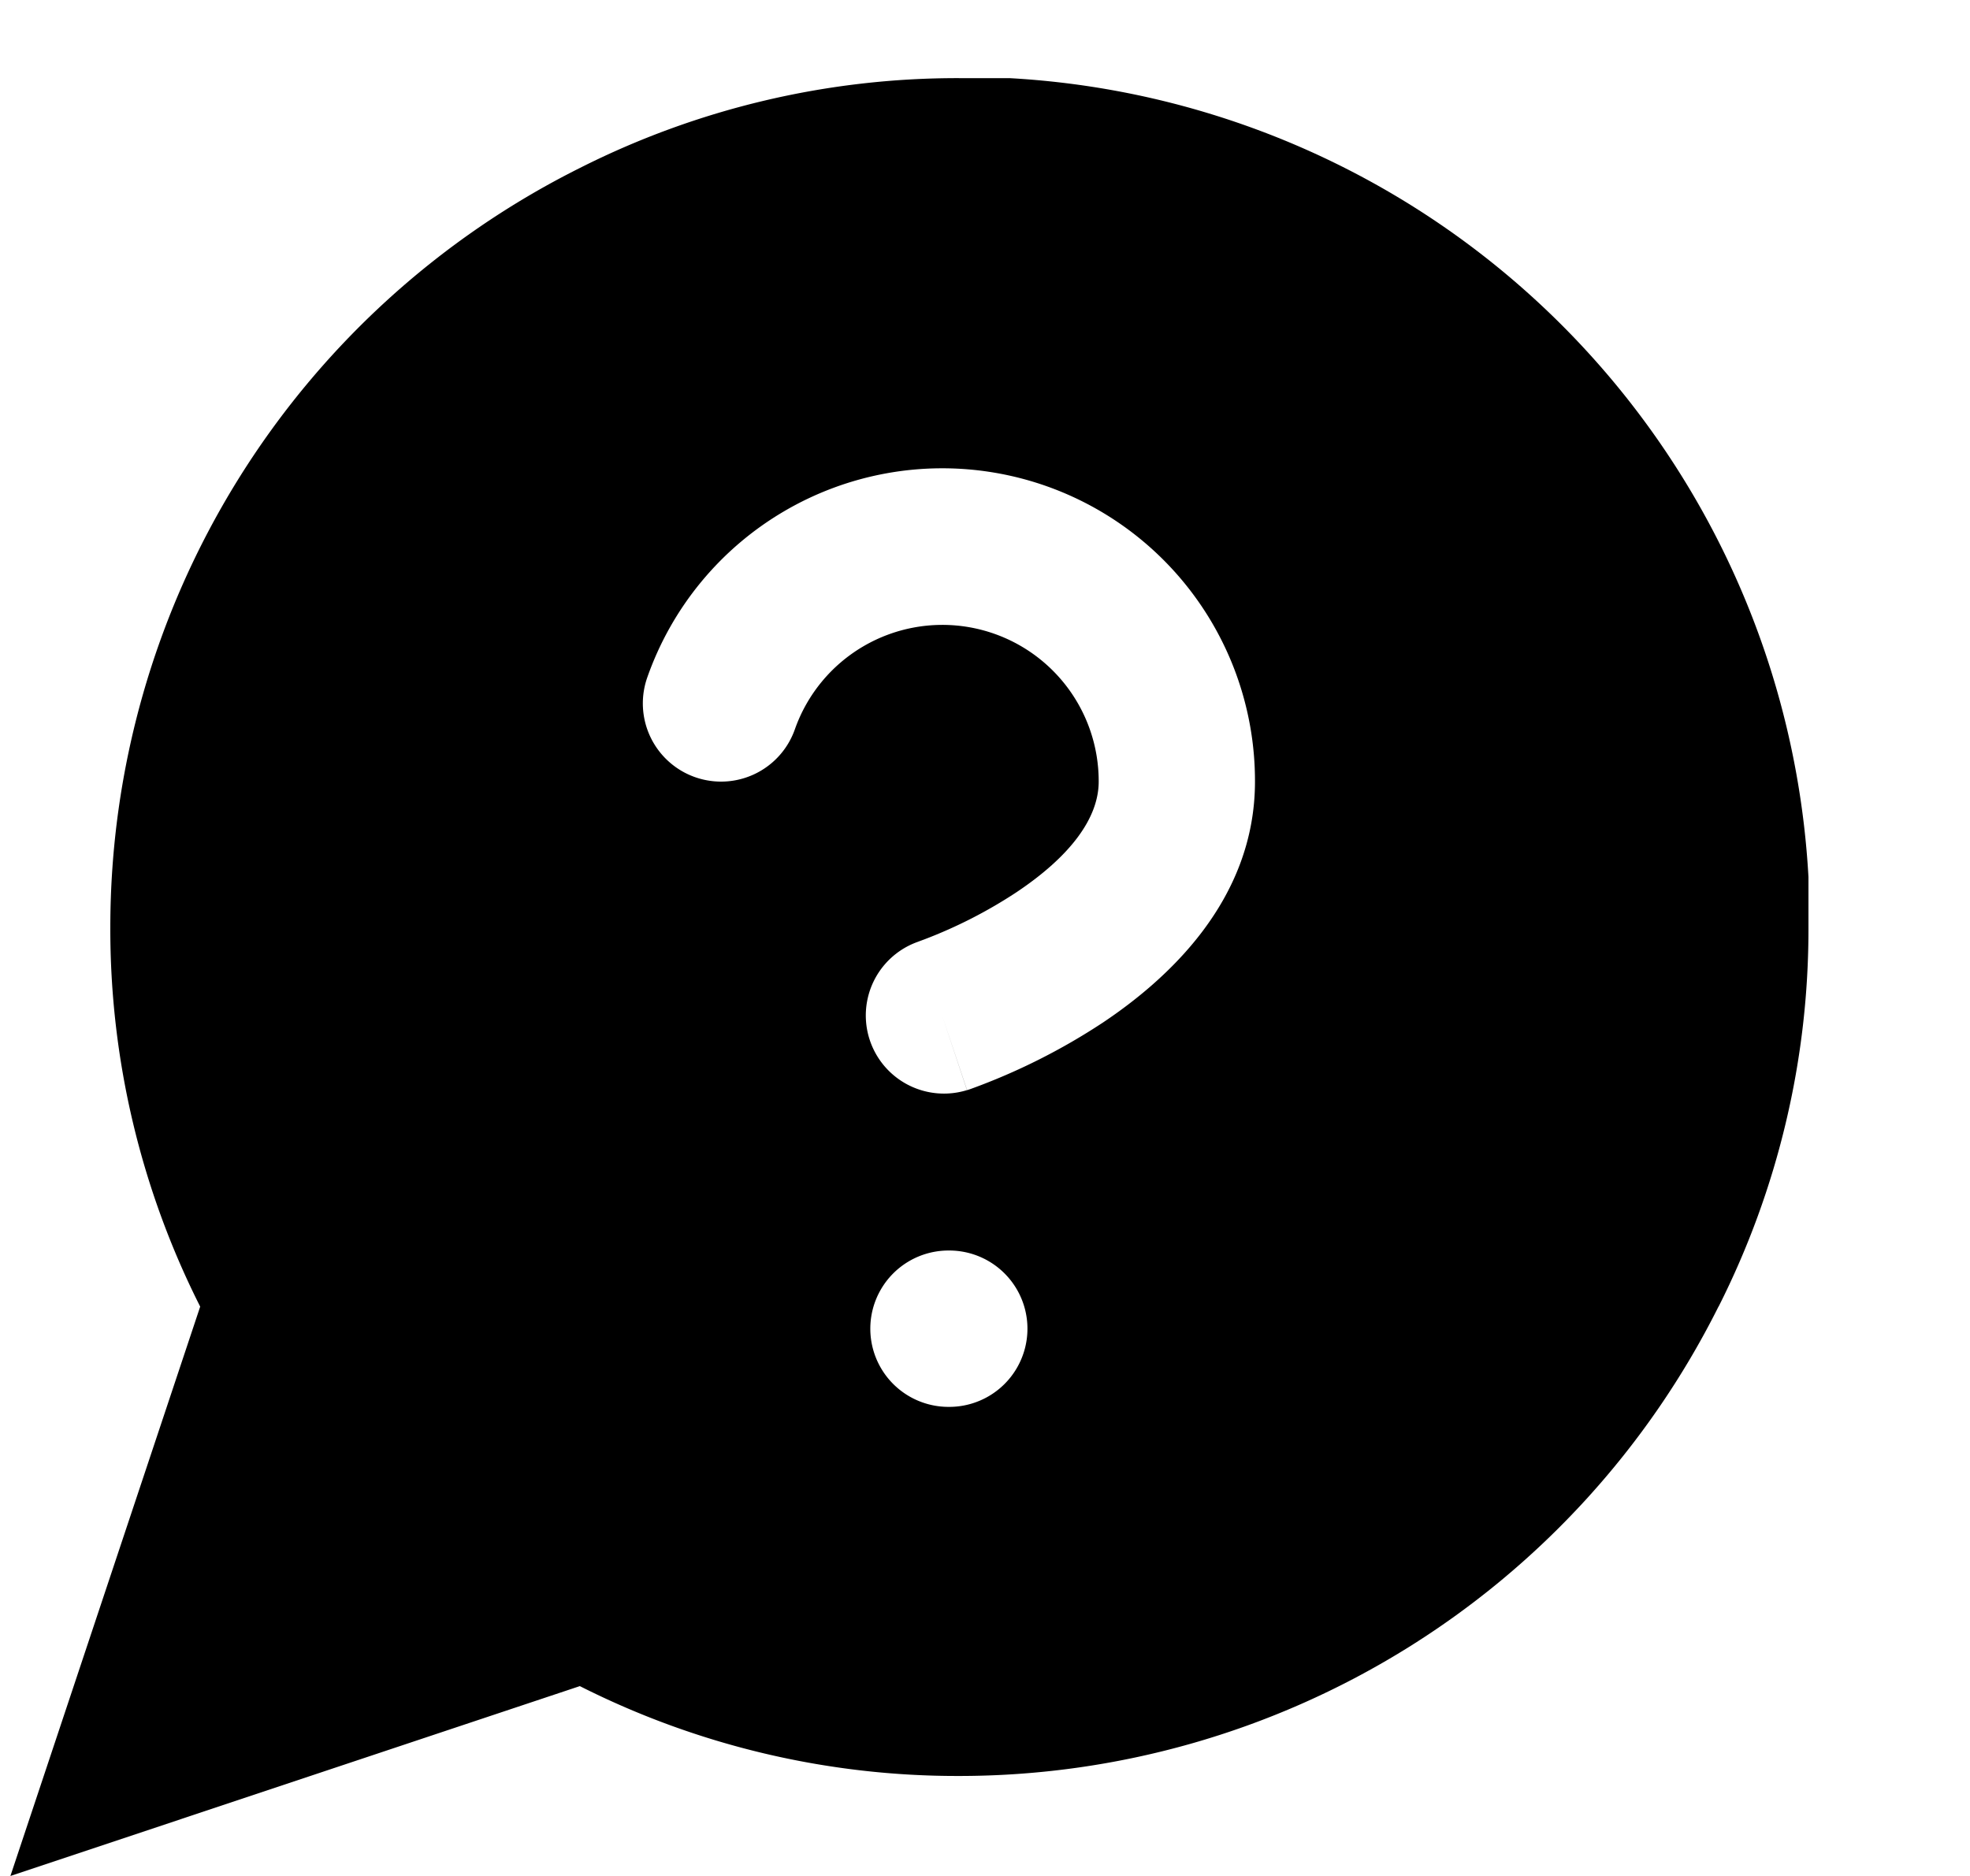 <svg xmlns="http://www.w3.org/2000/svg" width="21" height="20" fill="none" viewBox="0 0 21 20">
  <g clip-path="url(#a)">
    <path fill="currentColor" fill-rule="evenodd" d="M18.32 13.93a8.923 8.923 0 0 0 .958-4.047v-.532A9.03 9.03 0 0 0 10.759.833h-.532a8.923 8.923 0 0 0-4.046.958 9.05 9.05 0 0 0-5.005 8.092 8.923 8.923 0 0 0 .958 4.047L.111 20l6.07-2.024a8.923 8.923 0 0 0 4.046.958 9.052 9.052 0 0 0 8.092-5.004Zm-7.993-7.244a1.667 1.667 0 0 0-1.854 1.09.833.833 0 0 1-1.573-.554 3.333 3.333 0 0 1 6.478 1.11c0 1.276-.946 2.118-1.62 2.569a6.71 6.71 0 0 1-1.406.707l-.029.01-.009.003-.003.001h-.002l-.264-.79.263.79a.833.833 0 0 1-.527-1.58l.013-.005.062-.023a5.042 5.042 0 0 0 .977-.5c.574-.383.879-.79.879-1.182v-.001a1.667 1.667 0 0 0-1.385-1.645Zm-.216 6.646a.833.833 0 1 0 0 1.667h.008a.833.833 0 0 0 0-1.667h-.008Z" clip-rule="evenodd"/>
  </g>
  <defs>
    <clipPath id="a">
      <path fill="currentColor" d="M.111 0h20v20h-20z"/>
    </clipPath>
  </defs>
</svg>
